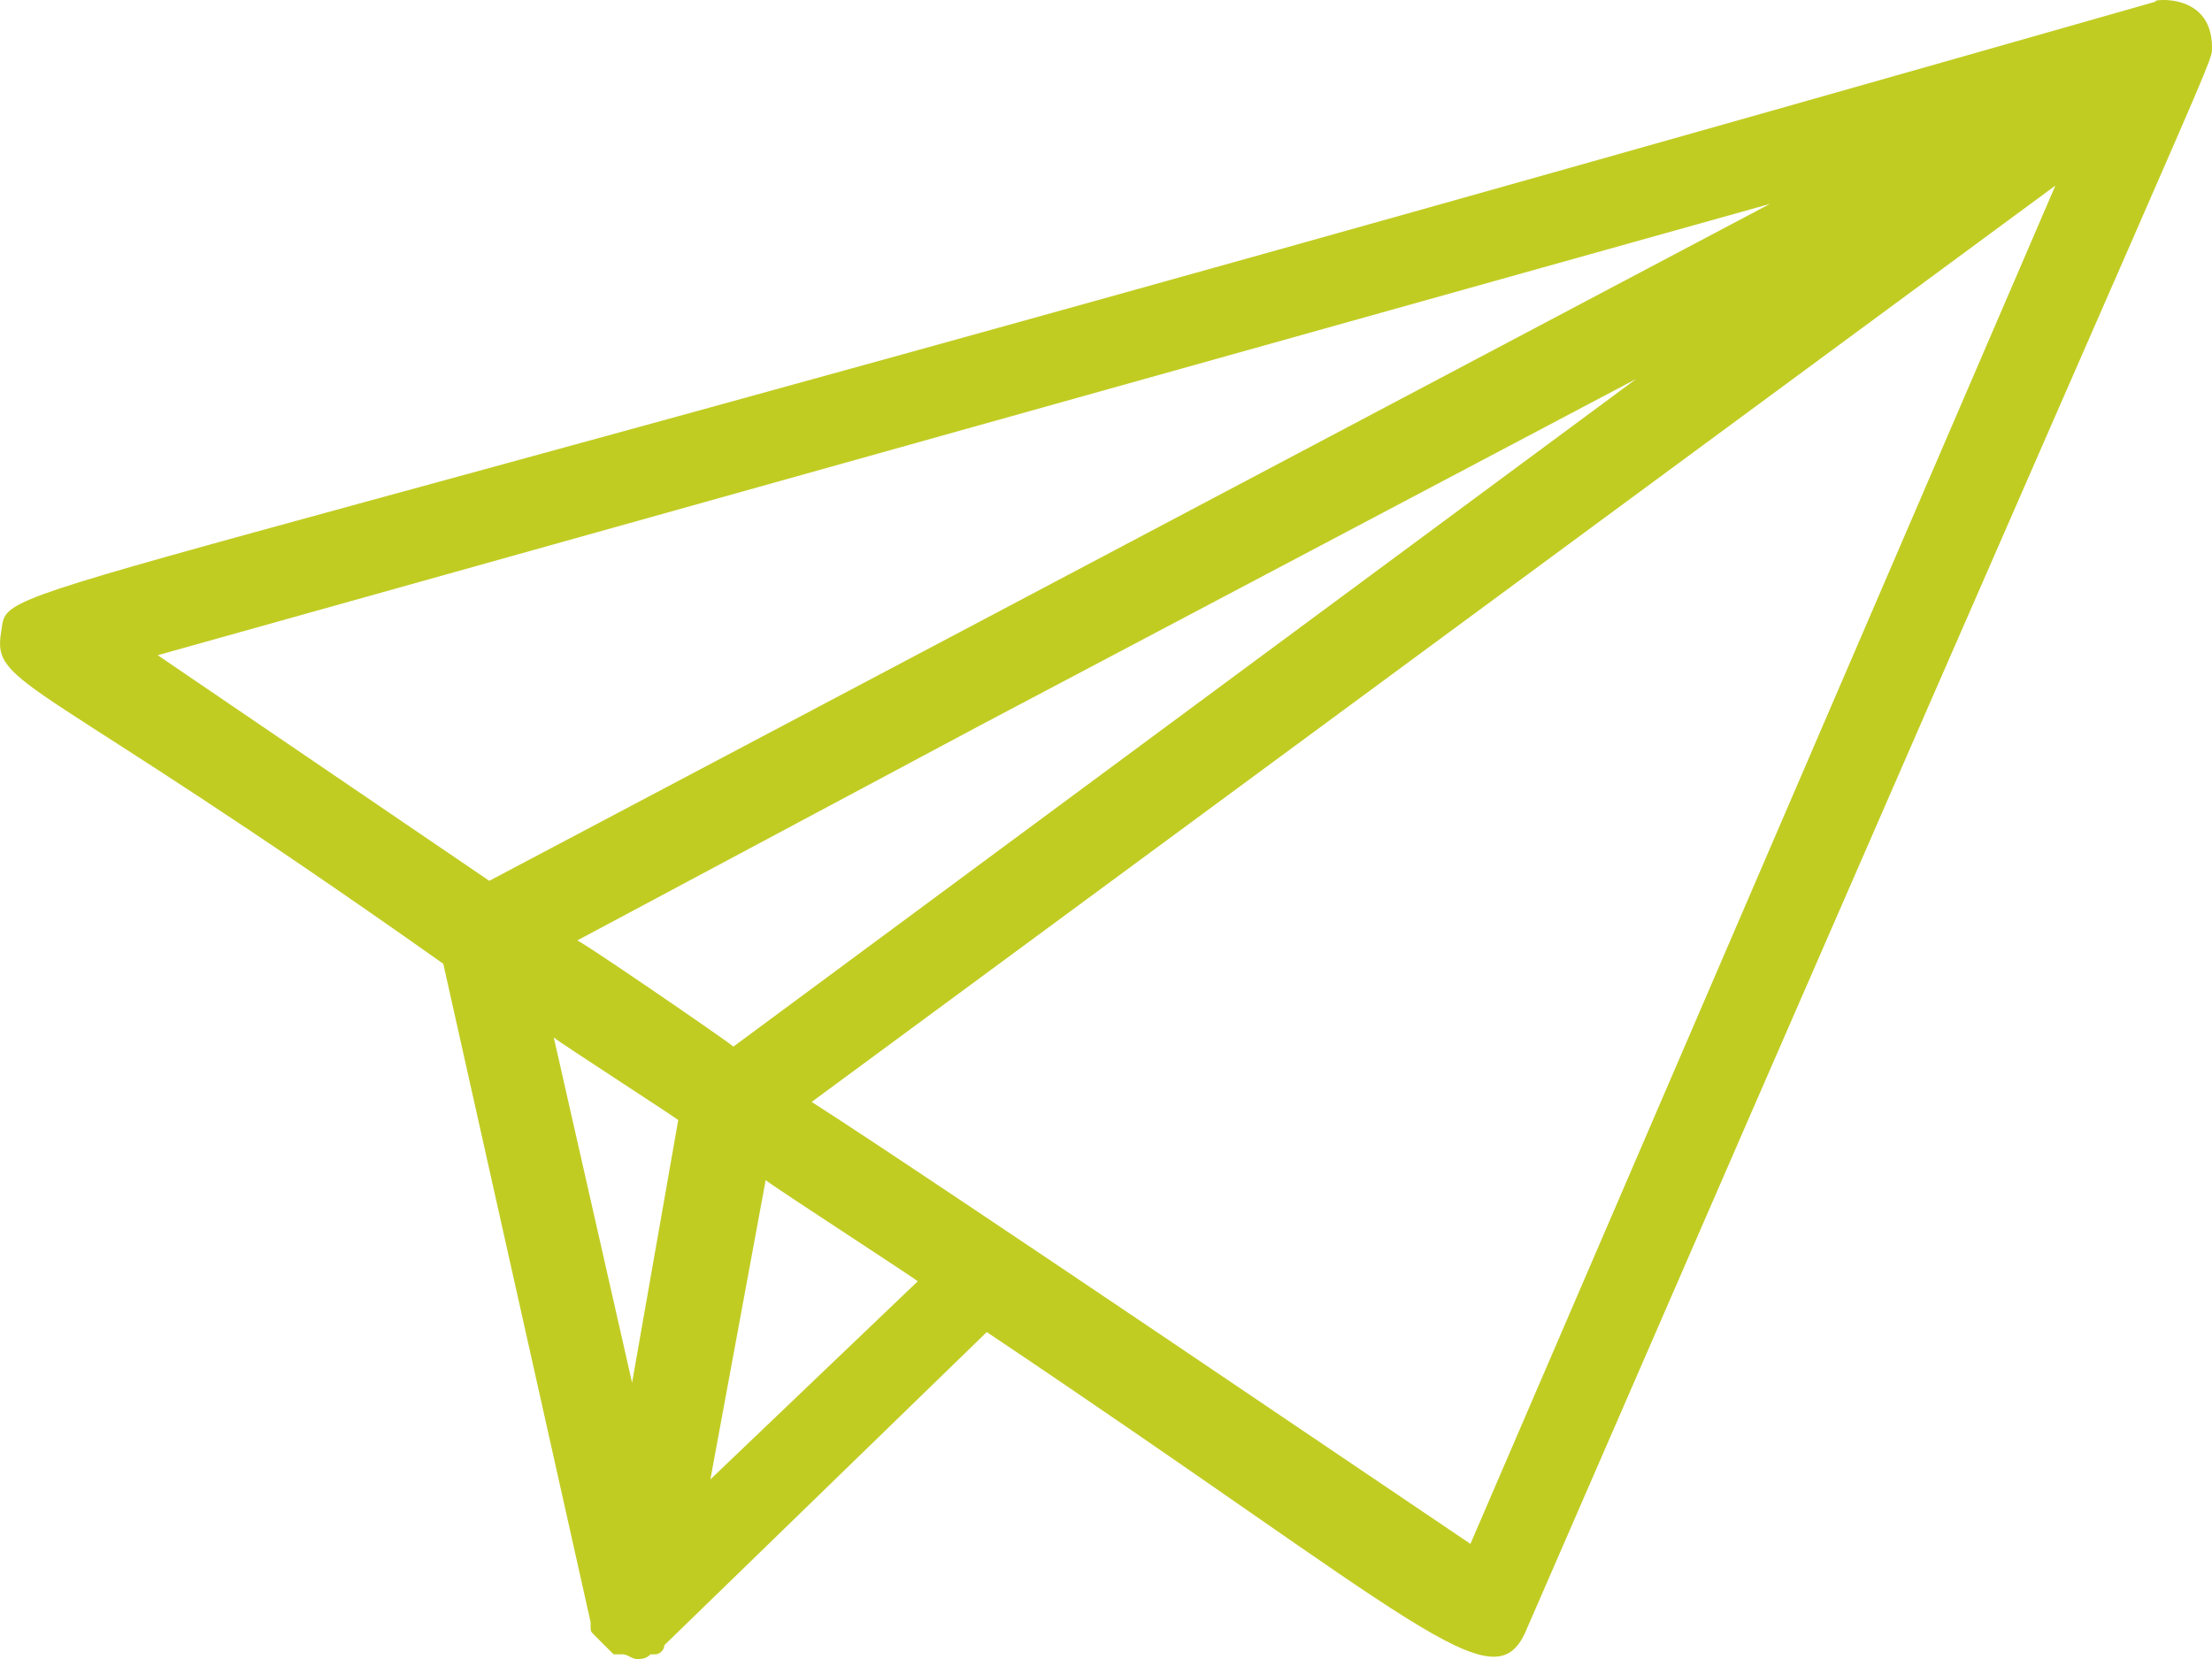 <svg width="20" height="15" viewBox="0 0 20 15" fill="none" xmlns="http://www.w3.org/2000/svg">
<path d="M19.5 0.012C-0.49 5.716 0.093 5.216 0.01 5.716C-0.073 6.216 0.301 6.091 4.008 8.714L5.34 14.667V14.709C5.34 14.75 5.34 14.75 5.382 14.792L5.424 14.834L5.465 14.875L5.507 14.917C5.507 14.917 5.507 14.917 5.549 14.958H5.59H5.632C5.674 14.958 5.715 15 5.757 15C5.799 15 5.84 15 5.882 14.958C5.882 14.958 5.882 14.958 5.924 14.958C5.965 14.958 6.007 14.917 6.007 14.875L8.922 12.044C12.837 14.667 13.503 15.416 13.795 14.75C20.125 0.179 20 0.595 20 0.429C20 -0.112 19.375 0.012 19.5 0.012ZM1.426 5.924L16.002 1.844L4.424 7.964L1.426 5.924ZM5.715 12.502L5.007 9.38C5.049 9.421 6.215 10.171 6.132 10.129L5.715 12.502ZM5.216 8.505L8.88 6.549L14.794 3.426L6.631 9.463C6.59 9.421 5.132 8.422 5.216 8.505ZM6.423 13.376L6.923 10.67C6.965 10.712 8.381 11.628 8.297 11.586L6.423 13.376ZM13.295 13.959C12.92 13.709 8.506 10.712 7.339 9.963L18.584 1.678L13.295 13.959Z" fill="#C1CC23"/>
</svg>
